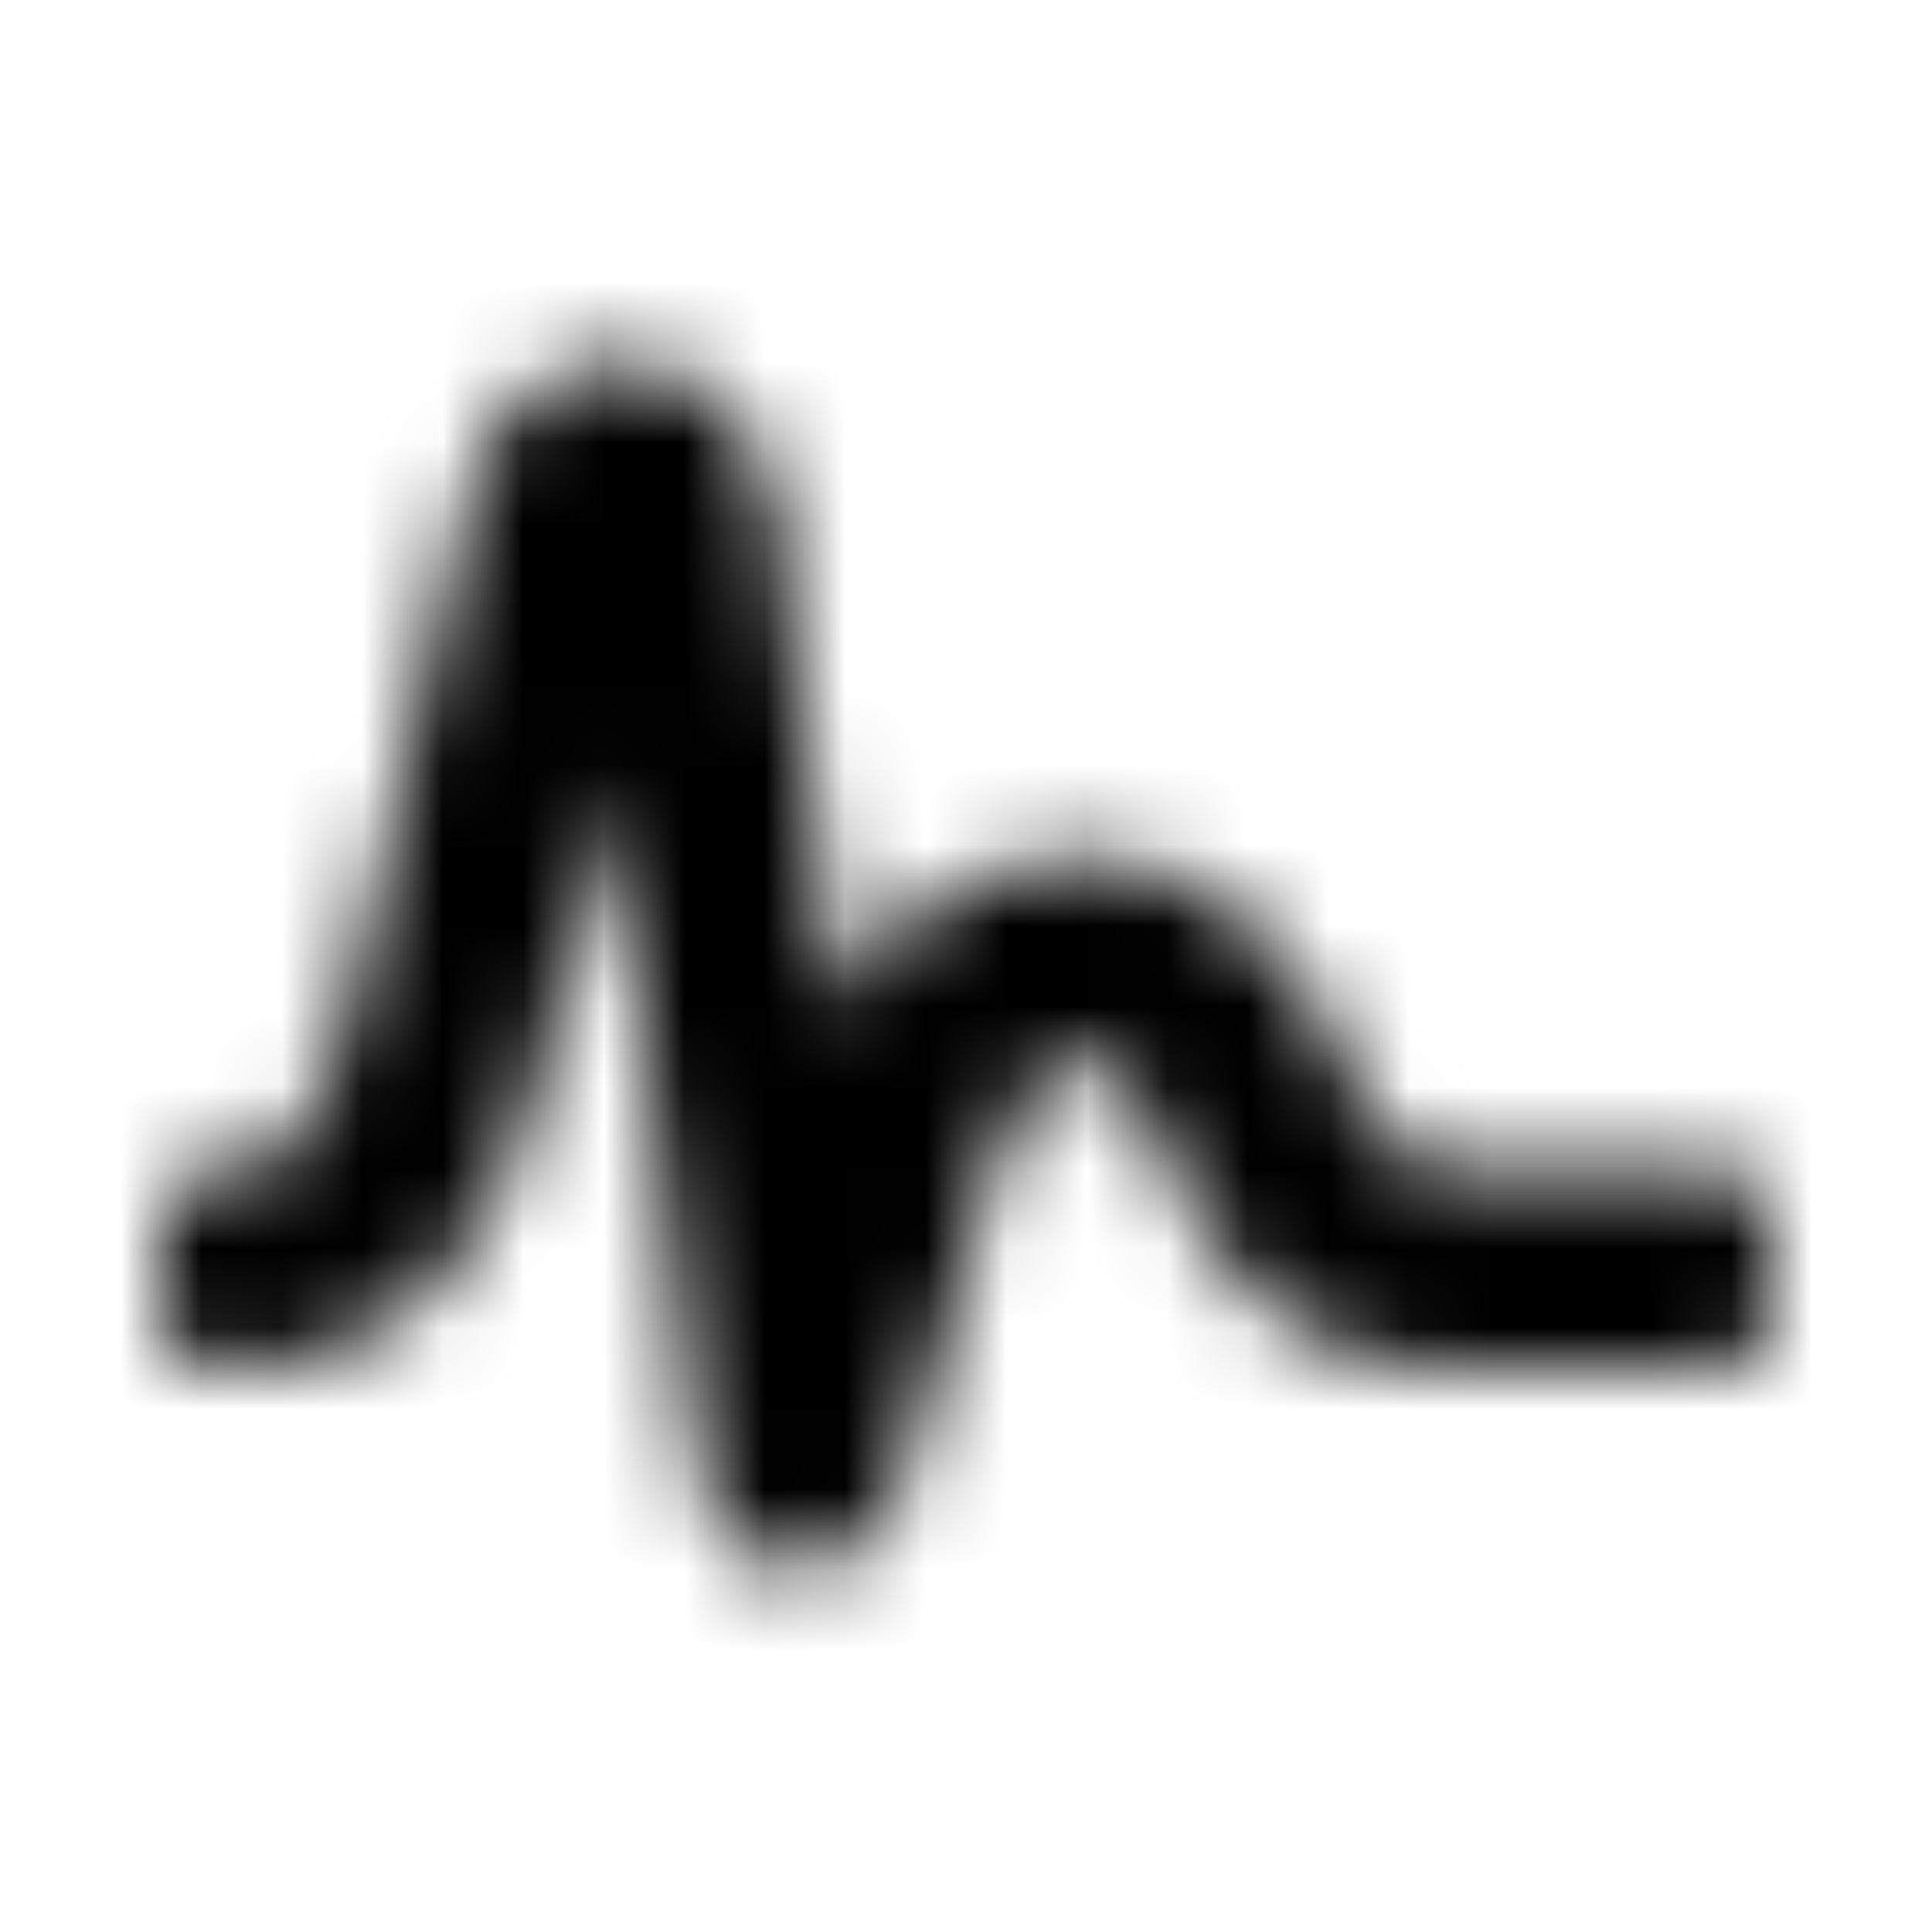 <?xml version="1.0" encoding="UTF-8"?>
<svg width="24px" height="24px" viewBox="0 0 24 24" version="1.1" xmlns="http://www.w3.org/2000/svg" xmlns:xlink="http://www.w3.org/1999/xlink">
    <!-- Generator: Sketch 52.5 (67469) - http://www.bohemiancoding.com/sketch -->
    <title>signature</title>
    <desc>Created with Sketch.</desc>
    <defs>
        <path d="M21.375,14.5 L17.787,14.5 C17.425,14.5 17.016,14.058 16.78,13.386 C16.185,11.692 14.9,10.64 13.428,10.64 C12.223,10.64 11.144,11.345 10.455,12.563 L9.609,6.16 C9.377,5.167 8.615,4.5 7.714,4.5 C6.814,4.5 6.052,5.167 5.82,6.16 L4.194,13.102 C3.98,14.01 3.475,14.5 3.107,14.5 L2.625,14.5 C2.28,14.5 2,14.78 2,15.125 L2,16.375 C2,16.72 2.28,17 2.625,17 L3.107,17 C4.746,17 6.161,15.663 6.628,13.672 L7.559,9.696 L8.702,18.372 C8.779,18.96 9.241,19.445 9.832,19.495 C9.871,19.499 9.909,19.5 9.946,19.5 C10.496,19.5 10.987,19.138 11.145,18.604 L12.436,14.216 C12.665,13.562 13.054,13.141 13.428,13.141 C13.802,13.141 14.192,13.562 14.435,14.255 C15.03,15.948 16.314,17.001 17.787,17.001 L21.375,17.001 C21.72,17.001 22,16.721 22,16.376 L22,15.126 C22,14.78 21.72,14.5 21.375,14.5 Z" id="path-1"></path>
    </defs>
    <g id="signature" stroke="none" stroke-width="1" fill="none" fill-rule="evenodd">
        <mask id="mask-2" fill="white">
            <use xlink:href="#path-1"></use>
        </mask>
        <g></g>
        <g id="🎨-color" mask="url(#mask-2)" fill="#000000">
            <rect id="🎨-Color" x="0" y="0" width="24" height="24"></rect>
        </g>
    </g>
</svg>